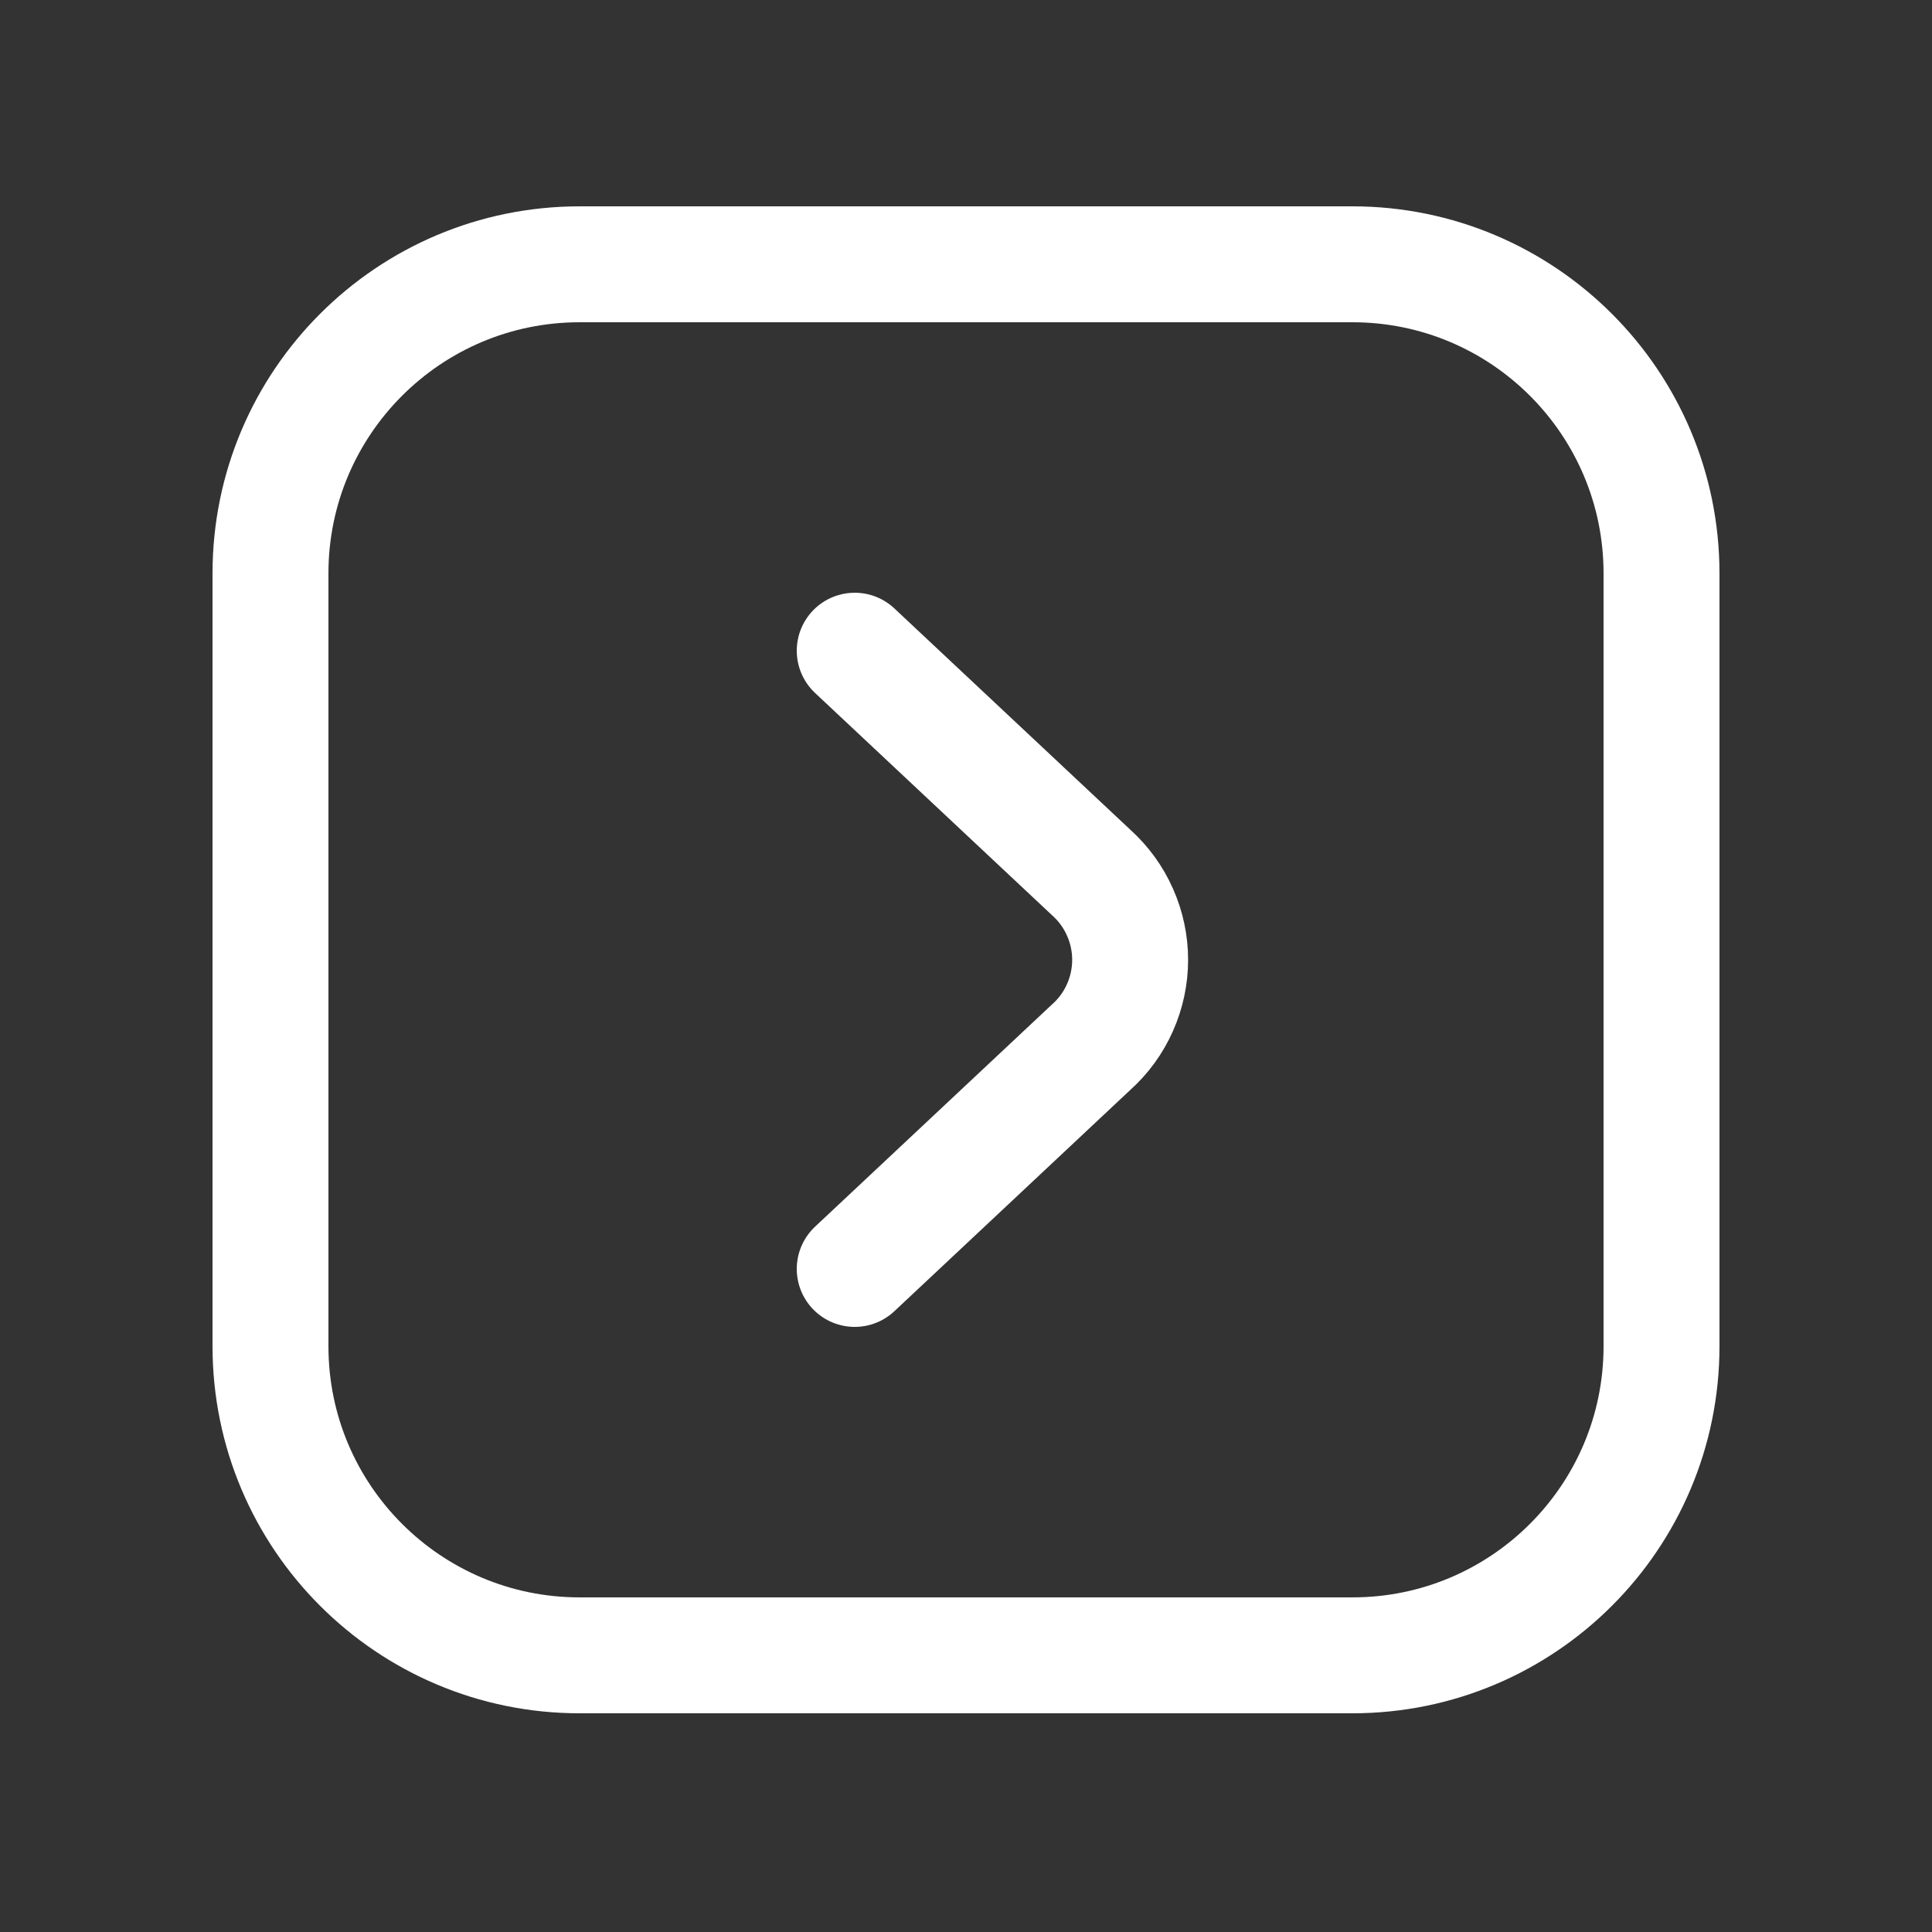 <!DOCTYPE svg PUBLIC "-//W3C//DTD SVG 1.1//EN" "http://www.w3.org/Graphics/SVG/1.1/DTD/svg11.dtd">
<!-- Uploaded to: SVG Repo, www.svgrepo.com, Transformed by: SVG Repo Mixer Tools -->
<svg width="800px" height="800px" viewBox="-0.5 0 25 25" fill="none" xmlns="http://www.w3.org/2000/svg" stroke="#000000">
<rect x="-0.5" y="0" width="25" height="25" fill="#333333" stroke="none"/>
<g id="SVGRepo_bgCarrier" stroke-width="0"/>
<g id="SVGRepo_tracerCarrier" stroke-linecap="round" stroke-linejoin="round"/>
<g id="SVGRepo_iconCarrier"> <path d="M10.56 8.42L13.62 11.29C13.779 11.433 13.906 11.607 13.992 11.802C14.079 11.996 14.124 12.207 14.124 12.42C14.124 12.633 14.079 12.844 13.992 13.039C13.906 13.233 13.779 13.408 13.62 13.55L10.56 16.42" stroke="#ffffff" stroke-width="1.5" stroke-linecap="round" stroke-linejoin="round"/> <path d="M17 3.42H7C4.791 3.42 3 5.211 3 7.42V17.42C3 19.629 4.791 21.42 7 21.42H17C19.209 21.42 21 19.629 21 17.42V7.42C21 5.211 19.209 3.42 17 3.42Z" stroke="#ffffff" stroke-width="1.5" stroke-linecap="round" stroke-linejoin="round"/> </g>
</svg>
